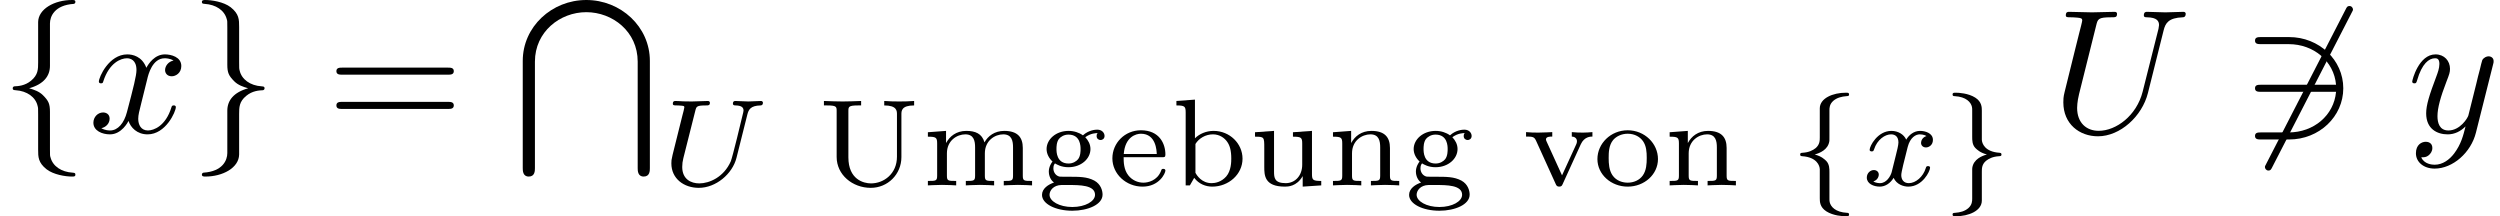 <?xml version='1.0' encoding='UTF-8'?>
<!-- This file was generated by dvisvgm 2.13.3 -->
<svg version='1.1' xmlns='http://www.w3.org/2000/svg' xmlns:xlink='http://www.w3.org/1999/xlink' width='211.607pt' height='18.307pt' viewBox='-21.804 14.808 211.607 18.307'>
<defs>
<path id='g1-102' d='M2.308-4.226C2.308-4.366 2.308-4.575 2.525-4.77C2.734-4.951 2.999-5.014 3.271-5.035C3.368-5.042 3.417-5.042 3.417-5.133C3.417-5.23 3.347-5.23 3.243-5.23C2.497-5.23 1.771-4.917 1.764-4.352V-2.713C1.764-2.532 1.764-2.308 1.534-2.106C1.367-1.974 1.144-1.862 .795-1.841C.711-1.834 .656-1.834 .656-1.743S.718-1.653 .774-1.646C1.604-1.59 1.757-1.109 1.764-.914V.725C1.764 .914 1.764 1.227 2.134 1.465C2.525 1.716 3.068 1.743 3.243 1.743C3.347 1.743 3.417 1.743 3.417 1.646C3.417 1.555 3.354 1.548 3.299 1.548C2.643 1.513 2.378 1.2 2.322 .941C2.308 .872 2.308 .823 2.308 .725V-.739C2.308-.941 2.308-1.193 2.127-1.381C2.029-1.471 1.869-1.639 1.478-1.743C1.757-1.82 2.225-2.008 2.301-2.483C2.308-2.525 2.308-2.538 2.308-2.762V-4.226Z'/>
<path id='g1-103' d='M2.308-.774C2.308-.955 2.308-1.179 2.538-1.381C2.706-1.513 2.929-1.625 3.278-1.646C3.361-1.653 3.417-1.653 3.417-1.743S3.354-1.834 3.299-1.841C2.469-1.897 2.315-2.378 2.308-2.573V-4.212C2.308-4.4 2.308-4.714 1.939-4.951C1.548-5.202 1.004-5.23 .83-5.23C.732-5.23 .656-5.23 .656-5.133C.656-5.042 .718-5.035 .774-5.035C1.43-5 1.695-4.686 1.75-4.428C1.764-4.359 1.764-4.31 1.764-4.212V-2.748C1.764-2.545 1.764-2.294 1.946-2.106C2.043-2.015 2.204-1.848 2.594-1.743C2.315-1.667 1.848-1.478 1.771-1.004C1.764-.962 1.764-.948 1.764-.725V.739C1.764 .879 1.764 1.088 1.548 1.283C1.339 1.465 1.074 1.527 .802 1.548C.704 1.555 .656 1.555 .656 1.646C.656 1.743 .732 1.743 .83 1.743C1.576 1.743 2.301 1.43 2.308 .865V-.774Z'/>
<path id='g5-85' d='M4.763-4.01C4.763-4.198 4.763-4.512 5.481-4.512V-4.763C5.202-4.742 4.917-4.735 4.638-4.735S4.073-4.742 3.794-4.763V-4.512C4.512-4.512 4.512-4.198 4.512-4.01V-1.618C4.512-.656 3.773-.112 3.048-.112C2.636-.112 1.771-.328 1.771-1.583V-4.198C1.771-4.435 1.785-4.512 2.322-4.512H2.49V-4.763C2.141-4.749 1.695-4.735 1.444-4.735C1.186-4.735 .739-4.749 .391-4.763V-4.512H.558C1.095-4.512 1.109-4.442 1.109-4.198V-1.604C1.109-.6 2.001 .139 3.034 .139C3.989 .139 4.763-.621 4.763-1.597V-4.01Z'/>
<path id='g5-98' d='M1.388-4.84L.342-4.763V-4.512C.816-4.512 .865-4.456 .865-4.108V0H1.102L1.346-.425C1.611-.077 1.995 .07 2.364 .07C3.285 .07 4.073-.621 4.073-1.506C4.073-2.357 3.354-3.075 2.441-3.075C2.022-3.075 1.639-2.908 1.388-2.657V-4.84ZM1.416-2.336C1.611-2.657 1.988-2.88 2.406-2.88C2.797-2.88 3.075-2.657 3.215-2.448C3.354-2.246 3.438-1.974 3.438-1.513C3.438-1.353 3.438-.83 3.152-.502C2.873-.188 2.532-.126 2.329-.126C1.771-.126 1.492-.565 1.416-.711V-2.336Z'/>
<path id='g5-101' d='M3.068-1.59C3.215-1.59 3.264-1.59 3.264-1.743C3.264-2.357 2.922-3.11 1.883-3.11C.969-3.11 .272-2.385 .272-1.527C.272-.642 1.046 .07 1.974 .07C2.915 .07 3.264-.683 3.264-.837C3.264-.865 3.25-.934 3.145-.934C3.055-.934 3.041-.893 3.02-.823C2.803-.258 2.273-.153 2.022-.153C1.695-.153 1.381-.3 1.172-.565C.914-.893 .907-1.318 .907-1.59H3.068ZM.914-1.771C.99-2.755 1.618-2.915 1.883-2.915C2.741-2.915 2.769-1.946 2.776-1.771H.914Z'/>
<path id='g5-103' d='M1.004-1.241C1.109-1.179 1.36-1.025 1.764-1.025C2.483-1.025 3.006-1.506 3.006-2.05C3.006-2.322 2.88-2.538 2.713-2.72C3.027-2.943 3.299-2.95 3.417-2.95C3.389-2.922 3.354-2.894 3.354-2.783C3.354-2.643 3.459-2.559 3.578-2.559C3.675-2.559 3.801-2.629 3.801-2.79S3.668-3.145 3.389-3.145C3.285-3.145 2.908-3.124 2.58-2.824C2.371-2.978 2.078-3.075 1.771-3.075C1.053-3.075 .53-2.594 .53-2.05C.53-1.778 .669-1.527 .865-1.346C.809-1.283 .656-1.053 .656-.781C.656-.69 .676-.363 .948-.16C.635-.056 .272 .174 .272 .537C.272 1.046 1.039 1.43 1.981 1.43C2.866 1.43 3.689 1.081 3.689 .523C3.689 .314 3.605-.063 3.222-.272C2.81-.488 2.399-.488 1.723-.488C1.569-.488 1.318-.488 1.262-.495C1.039-.544 .914-.753 .914-.955C.914-1.13 .962-1.186 1.004-1.241ZM1.771-1.234C1.088-1.234 1.088-1.904 1.088-2.05C1.088-2.162 1.088-2.441 1.227-2.622C1.325-2.741 1.513-2.866 1.764-2.866C2.448-2.866 2.448-2.197 2.448-2.05C2.448-1.939 2.448-1.66 2.308-1.478C2.211-1.36 2.022-1.234 1.771-1.234ZM1.771-.021C2.392-.021 3.264-.021 3.264 .53C3.264 .9 2.713 1.22 1.981 1.22S.697 .893 .697 .53C.697 .286 .921-.014 1.367-.021H1.771Z'/>
<path id='g5-109' d='M5.733-2.113C5.733-2.72 5.433-3.075 4.686-3.075C4.135-3.075 3.759-2.776 3.571-2.427C3.431-2.922 3.055-3.075 2.545-3.075C1.974-3.075 1.604-2.762 1.409-2.399H1.402V-3.075L.377-2.999V-2.748C.844-2.748 .9-2.699 .9-2.357V-.551C.9-.251 .83-.251 .377-.251V0C.391 0 .879-.028 1.172-.028C1.43-.028 1.911-.007 1.974 0V-.251C1.52-.251 1.451-.251 1.451-.551V-1.806C1.451-2.538 2.029-2.88 2.49-2.88C2.978-2.88 3.041-2.497 3.041-2.141V-.551C3.041-.251 2.971-.251 2.518-.251V0C2.532 0 3.02-.028 3.313-.028C3.571-.028 4.052-.007 4.115 0V-.251C3.661-.251 3.592-.251 3.592-.551V-1.806C3.592-2.538 4.17-2.88 4.631-2.88C5.119-2.88 5.182-2.497 5.182-2.141V-.551C5.182-.251 5.112-.251 4.659-.251V0C4.672 0 5.161-.028 5.454-.028C5.712-.028 6.193-.007 6.256 0V-.251C5.802-.251 5.733-.251 5.733-.551V-2.113Z'/>
<path id='g5-110' d='M3.592-2.113C3.592-2.72 3.292-3.075 2.545-3.075C1.974-3.075 1.604-2.762 1.409-2.399H1.402V-3.075L.377-2.999V-2.748C.844-2.748 .9-2.699 .9-2.357V-.551C.9-.251 .83-.251 .377-.251V0C.391 0 .879-.028 1.172-.028C1.43-.028 1.911-.007 1.974 0V-.251C1.52-.251 1.451-.251 1.451-.551V-1.806C1.451-2.538 2.029-2.88 2.49-2.88C2.978-2.88 3.041-2.497 3.041-2.141V-.551C3.041-.251 2.971-.251 2.518-.251V0C2.532 0 3.02-.028 3.313-.028C3.571-.028 4.052-.007 4.115 0V-.251C3.661-.251 3.592-.251 3.592-.551V-2.113Z'/>
<path id='g5-111' d='M3.689-1.485C3.689-2.357 2.943-3.11 1.981-3.11S.272-2.357 .272-1.485C.272-.621 1.039 .07 1.981 .07S3.689-.621 3.689-1.485ZM1.981-.153C1.723-.153 1.346-.237 1.116-.579C.928-.865 .907-1.227 .907-1.548C.907-1.848 .914-2.26 1.158-2.559C1.332-2.762 1.625-2.915 1.981-2.915C2.392-2.915 2.685-2.72 2.838-2.504C3.034-2.232 3.055-1.883 3.055-1.548S3.034-.844 2.831-.558C2.643-.293 2.322-.153 1.981-.153Z'/>
<path id='g5-117' d='M2.518-2.999V-2.748C2.985-2.748 3.041-2.699 3.041-2.357V-1.165C3.041-.551 2.643-.126 2.113-.126C1.478-.126 1.451-.425 1.451-.781V-3.075L.377-2.999V-2.748C.9-2.748 .9-2.727 .9-2.106V-1.06C.9-.579 .9 .07 2.064 .07C2.218 .07 2.727 .07 3.062-.516H3.068V.07L4.115 0V-.251C3.647-.251 3.592-.3 3.592-.642V-3.075L2.518-2.999Z'/>
<path id='g5-118' d='M3.306-2.322C3.501-2.748 3.85-2.755 3.961-2.755V-3.006C3.787-2.992 3.605-2.978 3.431-2.978C3.243-2.978 2.985-2.985 2.797-3.006V-2.755C3.089-2.741 3.089-2.511 3.089-2.49C3.089-2.455 3.082-2.385 3.034-2.287L2.246-.565L1.381-2.462C1.381-2.469 1.339-2.545 1.339-2.594C1.339-2.755 1.576-2.755 1.695-2.755V-3.006C1.681-3.006 1.186-2.978 .9-2.978C.69-2.978 .418-2.985 .216-3.006V-2.755C.6-2.755 .683-2.741 .788-2.504L1.89-.077C1.925 .007 1.967 .07 2.085 .07C2.218 .07 2.246 .007 2.28-.07L3.306-2.322Z'/>
<path id='g3-85' d='M4.931-4.003C5-4.275 5.112-4.498 5.67-4.512C5.705-4.512 5.809-4.519 5.809-4.666C5.809-4.707 5.774-4.763 5.705-4.763C5.481-4.763 5.216-4.735 4.986-4.735S4.463-4.763 4.254-4.763C4.219-4.763 4.115-4.763 4.115-4.61C4.115-4.519 4.205-4.512 4.268-4.512C4.596-4.505 4.714-4.4 4.714-4.226C4.714-4.191 4.707-4.156 4.7-4.129C4.596-3.675 4.087-1.576 3.996-1.36C3.605-.467 2.79-.112 2.218-.112C1.75-.112 1.255-.349 1.255-1.039C1.255-1.206 1.276-1.374 1.318-1.534L1.995-4.219C2.057-4.456 2.071-4.512 2.608-4.512C2.727-4.512 2.817-4.512 2.817-4.666C2.817-4.693 2.797-4.763 2.706-4.763C2.504-4.763 1.995-4.735 1.792-4.735C1.674-4.735 1.43-4.735 1.311-4.742C1.172-4.749 1.004-4.763 .872-4.763C.83-4.763 .725-4.763 .725-4.61C.725-4.512 .809-4.512 .948-4.512C.955-4.512 1.088-4.512 1.213-4.498C1.36-4.484 1.374-4.47 1.374-4.4C1.374-4.359 1.304-4.087 1.262-3.933L1.109-3.32L.711-1.723C.642-1.437 .642-1.381 .642-1.241C.642-.377 1.353 .139 2.19 .139C3.152 .139 4.087-.642 4.317-1.555L4.931-4.003Z'/>
<path id='g3-120' d='M1.736-.739C1.667-.502 1.437-.126 1.081-.126C1.06-.126 .851-.126 .704-.223C.99-.314 1.011-.565 1.011-.607C1.011-.76 .893-.865 .732-.865C.537-.865 .335-.697 .335-.439C.335-.091 .725 .07 1.067 .07C1.388 .07 1.674-.133 1.848-.425C2.015-.056 2.399 .07 2.678 .07C3.48 .07 3.905-.802 3.905-.997C3.905-1.088 3.815-1.088 3.794-1.088C3.696-1.088 3.689-1.053 3.661-.969C3.515-.488 3.096-.126 2.706-.126C2.427-.126 2.28-.314 2.28-.579C2.28-.76 2.448-1.395 2.643-2.169C2.783-2.706 3.096-2.88 3.327-2.88C3.34-2.88 3.557-2.88 3.703-2.783C3.48-2.72 3.396-2.525 3.396-2.399C3.396-2.246 3.515-2.141 3.675-2.141S4.066-2.273 4.066-2.566C4.066-2.957 3.619-3.075 3.34-3.075C2.992-3.075 2.713-2.845 2.559-2.58C2.434-2.866 2.113-3.075 1.723-3.075C.941-3.075 .495-2.218 .495-2.008C.495-1.918 .593-1.918 .614-1.918C.704-1.918 .711-1.946 .746-2.036C.921-2.58 1.36-2.88 1.702-2.88C1.932-2.88 2.12-2.755 2.12-2.42C2.12-2.28 2.036-1.932 1.974-1.695L1.736-.739Z'/>
<path id='g6-84' d='M7.044 9.484C7.044 9.624 7.044 9.963 7.382 9.963C7.731 9.963 7.731 9.634 7.731 9.484V3.437C7.731 1.504 6.087 0 4.144 0S.558 1.504 .558 3.437V9.484C.558 9.624 .558 9.963 .897 9.963C1.245 9.963 1.245 9.634 1.245 9.484V3.477C1.245 1.793 2.66 .687 4.144 .687S7.044 1.783 7.044 3.477V9.484Z'/>
<path id='g4-61' d='M6.844-3.258C6.994-3.258 7.183-3.258 7.183-3.457S6.994-3.656 6.854-3.656H.887C.747-3.656 .558-3.656 .558-3.457S.747-3.258 .897-3.258H6.844ZM6.854-1.325C6.994-1.325 7.183-1.325 7.183-1.524S6.994-1.724 6.844-1.724H.897C.747-1.724 .558-1.724 .558-1.524S.747-1.325 .887-1.325H6.854Z'/>
<path id='g2-85' d='M6.326-5.758C6.426-6.167 6.605-6.466 7.402-6.496C7.452-6.496 7.572-6.506 7.572-6.695C7.572-6.705 7.572-6.804 7.442-6.804C7.113-6.804 6.765-6.775 6.426-6.775S5.719-6.804 5.39-6.804C5.33-6.804 5.21-6.804 5.21-6.605C5.21-6.496 5.31-6.496 5.39-6.496C5.958-6.486 6.067-6.276 6.067-6.057C6.067-6.027 6.047-5.878 6.037-5.848L5.141-2.291C4.802-.956 3.656-.09 2.66-.09C1.983-.09 1.445-.528 1.445-1.385C1.445-1.405 1.445-1.724 1.554-2.162L2.521-6.037C2.61-6.396 2.63-6.496 3.357-6.496C3.616-6.496 3.696-6.496 3.696-6.695C3.696-6.804 3.587-6.804 3.557-6.804C3.278-6.804 2.56-6.775 2.281-6.775C1.993-6.775 1.285-6.804 .996-6.804C.917-6.804 .807-6.804 .807-6.605C.807-6.496 .897-6.496 1.086-6.496C1.106-6.496 1.295-6.496 1.465-6.476C1.644-6.456 1.733-6.446 1.733-6.316C1.733-6.257 1.624-5.838 1.564-5.609L1.345-4.732C1.255-4.344 .777-2.461 .737-2.271C.667-1.993 .667-1.843 .667-1.694C.667-.478 1.574 .219 2.62 .219C3.875 .219 5.111-.907 5.44-2.222L6.326-5.758Z'/>
<path id='g2-120' d='M3.328-3.009C3.387-3.268 3.616-4.184 4.314-4.184C4.364-4.184 4.603-4.184 4.812-4.055C4.533-4.005 4.334-3.756 4.334-3.517C4.334-3.357 4.443-3.168 4.712-3.168C4.932-3.168 5.25-3.347 5.25-3.746C5.25-4.264 4.663-4.403 4.324-4.403C3.746-4.403 3.397-3.875 3.278-3.646C3.029-4.304 2.491-4.403 2.202-4.403C1.166-4.403 .598-3.118 .598-2.869C.598-2.77 .697-2.77 .717-2.77C.797-2.77 .827-2.79 .847-2.879C1.186-3.935 1.843-4.184 2.182-4.184C2.371-4.184 2.72-4.095 2.72-3.517C2.72-3.208 2.55-2.54 2.182-1.146C2.022-.528 1.674-.11 1.235-.11C1.176-.11 .946-.11 .737-.239C.986-.289 1.205-.498 1.205-.777C1.205-1.046 .986-1.126 .837-1.126C.538-1.126 .289-.867 .289-.548C.289-.09 .787 .11 1.225 .11C1.883 .11 2.242-.588 2.271-.648C2.391-.279 2.75 .11 3.347 .11C4.374 .11 4.941-1.176 4.941-1.425C4.941-1.524 4.852-1.524 4.822-1.524C4.732-1.524 4.712-1.484 4.692-1.415C4.364-.349 3.686-.11 3.367-.11C2.979-.11 2.819-.428 2.819-.767C2.819-.986 2.879-1.205 2.989-1.644L3.328-3.009Z'/>
<path id='g2-121' d='M4.842-3.796C4.882-3.935 4.882-3.955 4.882-4.025C4.882-4.204 4.742-4.294 4.593-4.294C4.493-4.294 4.334-4.234 4.244-4.085C4.224-4.035 4.144-3.726 4.105-3.547C4.035-3.288 3.965-3.019 3.905-2.75L3.457-.956C3.417-.807 2.989-.11 2.331-.11C1.823-.11 1.714-.548 1.714-.917C1.714-1.375 1.883-1.993 2.222-2.869C2.381-3.278 2.421-3.387 2.421-3.587C2.421-4.035 2.102-4.403 1.604-4.403C.658-4.403 .289-2.959 .289-2.869C.289-2.77 .389-2.77 .408-2.77C.508-2.77 .518-2.79 .568-2.949C.837-3.885 1.235-4.184 1.574-4.184C1.654-4.184 1.823-4.184 1.823-3.866C1.823-3.616 1.724-3.357 1.654-3.168C1.255-2.112 1.076-1.544 1.076-1.076C1.076-.189 1.704 .11 2.291 .11C2.68 .11 3.019-.06 3.298-.339C3.168 .179 3.049 .667 2.65 1.196C2.391 1.534 2.012 1.823 1.554 1.823C1.415 1.823 .966 1.793 .797 1.405C.956 1.405 1.086 1.405 1.225 1.285C1.325 1.196 1.425 1.066 1.425 .877C1.425 .568 1.156 .528 1.056 .528C.827 .528 .498 .687 .498 1.176C.498 1.674 .936 2.042 1.554 2.042C2.58 2.042 3.606 1.136 3.885 .01L4.842-3.796Z'/>
<path id='g0-51' d='M2.73-4.981C4.134-4.981 5.28-4.025 5.4-2.69H1.176C1.006-2.69 .827-2.69 .827-2.491S1.006-2.291 1.176-2.291H5.4C5.28-.956 4.134 0 2.73 0H1.176C1.006 0 .827 0 .827 .199S1.006 .399 1.176 .399H2.75C4.453 .399 5.808-.897 5.808-2.491S4.453-5.38 2.75-5.38H1.176C1.006-5.38 .827-5.38 .827-5.181S1.006-4.981 1.176-4.981H2.73Z'/>
<path id='g0-54' d='M6.276-6.745C6.356-6.884 6.356-6.904 6.356-6.934C6.356-7.004 6.296-7.133 6.157-7.133C6.037-7.133 6.007-7.073 5.938-6.934L1.465 1.763C1.385 1.903 1.385 1.923 1.385 1.953C1.385 2.032 1.455 2.152 1.584 2.152C1.704 2.152 1.733 2.092 1.803 1.953L6.276-6.745Z'/>
<path id='g0-102' d='M2.819-6.147C2.819-6.545 3.078-7.183 4.164-7.253C4.214-7.263 4.254-7.303 4.254-7.362C4.254-7.472 4.174-7.472 4.065-7.472C3.068-7.472 2.162-6.964 2.152-6.227V-3.955C2.152-3.567 2.152-3.248 1.753-2.919C1.405-2.63 1.026-2.61 .807-2.6C.757-2.59 .717-2.55 .717-2.491C.717-2.391 .777-2.391 .877-2.381C1.534-2.341 2.012-1.983 2.122-1.494C2.152-1.385 2.152-1.365 2.152-1.006V.966C2.152 1.385 2.152 1.704 2.63 2.082C3.019 2.381 3.676 2.491 4.065 2.491C4.174 2.491 4.254 2.491 4.254 2.381C4.254 2.281 4.194 2.281 4.095 2.271C3.467 2.232 2.979 1.913 2.849 1.405C2.819 1.315 2.819 1.295 2.819 .936V-1.156C2.819-1.614 2.74-1.783 2.421-2.102C2.212-2.311 1.923-2.411 1.644-2.491C2.461-2.72 2.819-3.178 2.819-3.756V-6.147Z'/>
<path id='g0-103' d='M2.152 1.166C2.152 1.564 1.893 2.202 .807 2.271C.757 2.281 .717 2.321 .717 2.381C.717 2.491 .827 2.491 .917 2.491C1.883 2.491 2.809 2.002 2.819 1.245V-1.026C2.819-1.415 2.819-1.733 3.218-2.062C3.567-2.351 3.945-2.371 4.164-2.381C4.214-2.391 4.254-2.431 4.254-2.491C4.254-2.59 4.194-2.59 4.095-2.6C3.437-2.64 2.959-2.999 2.849-3.487C2.819-3.597 2.819-3.616 2.819-3.975V-5.948C2.819-6.366 2.819-6.685 2.341-7.064C1.943-7.372 1.255-7.472 .917-7.472C.827-7.472 .717-7.472 .717-7.362C.717-7.263 .777-7.263 .877-7.253C1.504-7.213 1.993-6.894 2.122-6.386C2.152-6.296 2.152-6.276 2.152-5.918V-3.826C2.152-3.367 2.232-3.198 2.55-2.879C2.76-2.67 3.049-2.57 3.328-2.491C2.511-2.262 2.152-1.803 2.152-1.225V1.166Z'/>
</defs>
<g id='page1' transform='matrix(1.5 0 0 1.5 0 0)'>
<use x='-14.536' y='17.344' xlink:href='#g0-102'/>
<use x='-9.555' y='17.344' xlink:href='#g2-120'/>
<use x='-3.861' y='17.344' xlink:href='#g0-103'/>
<use x='3.888' y='17.344' xlink:href='#g4-61'/>
<use x='14.404' y='9.872' xlink:href='#g6-84'/>
<use x='22.706' y='20.333' xlink:href='#g3-85'/>
<use x='31.566' y='20.333' xlink:href='#g5-85'/>
<use x='37.446' y='20.333' xlink:href='#g5-109'/>
<use x='43.991' y='20.333' xlink:href='#g5-103'/>
<use x='47.962' y='20.333' xlink:href='#g5-101'/>
<use x='51.505' y='20.333' xlink:href='#g5-98'/>
<use x='55.905' y='20.333' xlink:href='#g5-117'/>
<use x='60.305' y='20.333' xlink:href='#g5-110'/>
<use x='64.705' y='20.333' xlink:href='#g5-103'/>
<use x='71.361' y='20.333' xlink:href='#g5-118'/>
<use x='75.332' y='20.333' xlink:href='#g5-111'/>
<use x='79.303' y='20.333' xlink:href='#g5-110'/>
<use x='86.388' y='20.333' xlink:href='#g1-102'/>
<use x='90.47' y='20.333' xlink:href='#g3-120'/>
<use x='94.988' y='20.333' xlink:href='#g1-103'/>
<use x='101.228' y='17.344' xlink:href='#g2-85'/>
<use x='111.884' y='17.344' xlink:href='#g0-54'/>
<use x='111.884' y='17.344' xlink:href='#g0-51'/>
<use x='121.293' y='17.344' xlink:href='#g2-121'/>
</g>
</svg>